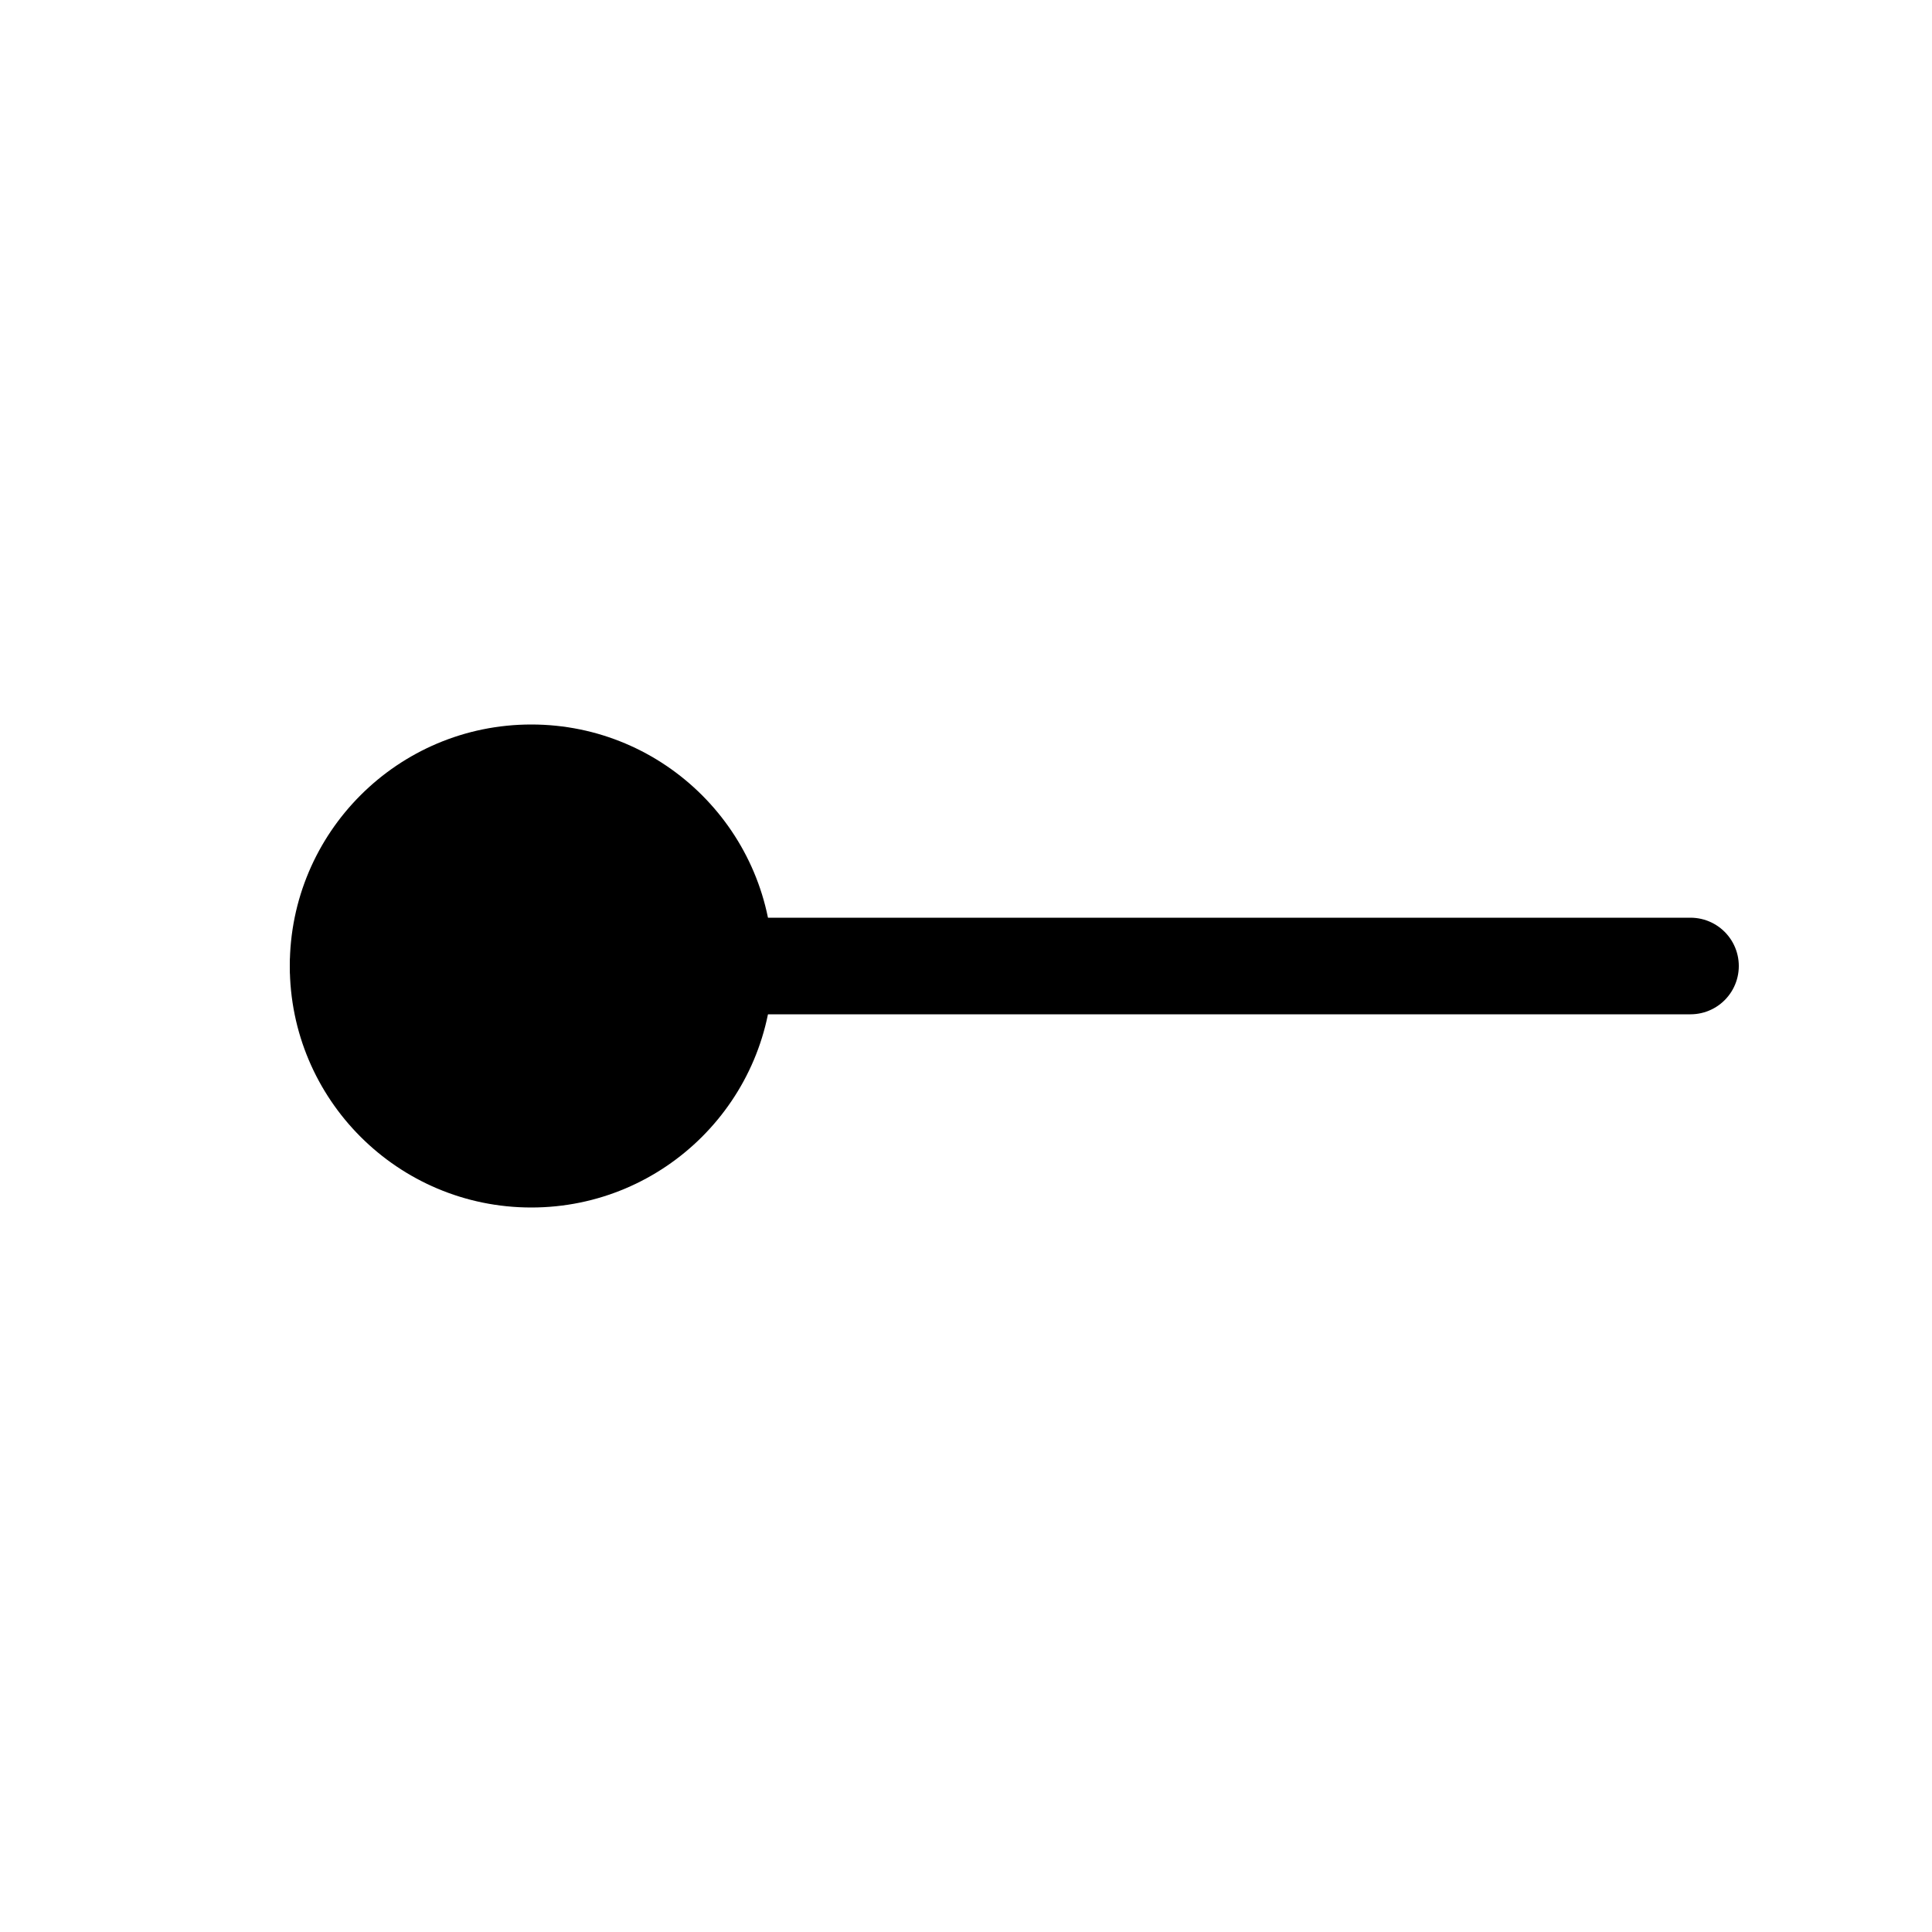 <?xml version="1.0" encoding="UTF-8"?>
<svg width="40px" height="40px" viewBox="0 0 40 40" version="1.1" xmlns="http://www.w3.org/2000/svg" xmlns:xlink="http://www.w3.org/1999/xlink">
    <title>Icons/Format Panel Icons/Arrow/arrow-begin-dot</title>
    <g id="Icons/Format-Panel-Icons/Arrow/arrow-begin-dot" stroke="none" stroke-width="1" fill="none" fill-rule="evenodd">
        <g id="Group" transform="translate(6, 15)">
            <line x1="1" y1="5" x2="29" y2="5" id="Path-58" stroke="#000000" stroke-width="2" stroke-linecap="round" stroke-linejoin="round"></line>
            <circle id="Oval" fill="#000000" cx="5" cy="5" r="5"></circle>
        </g>
    </g>
</svg>